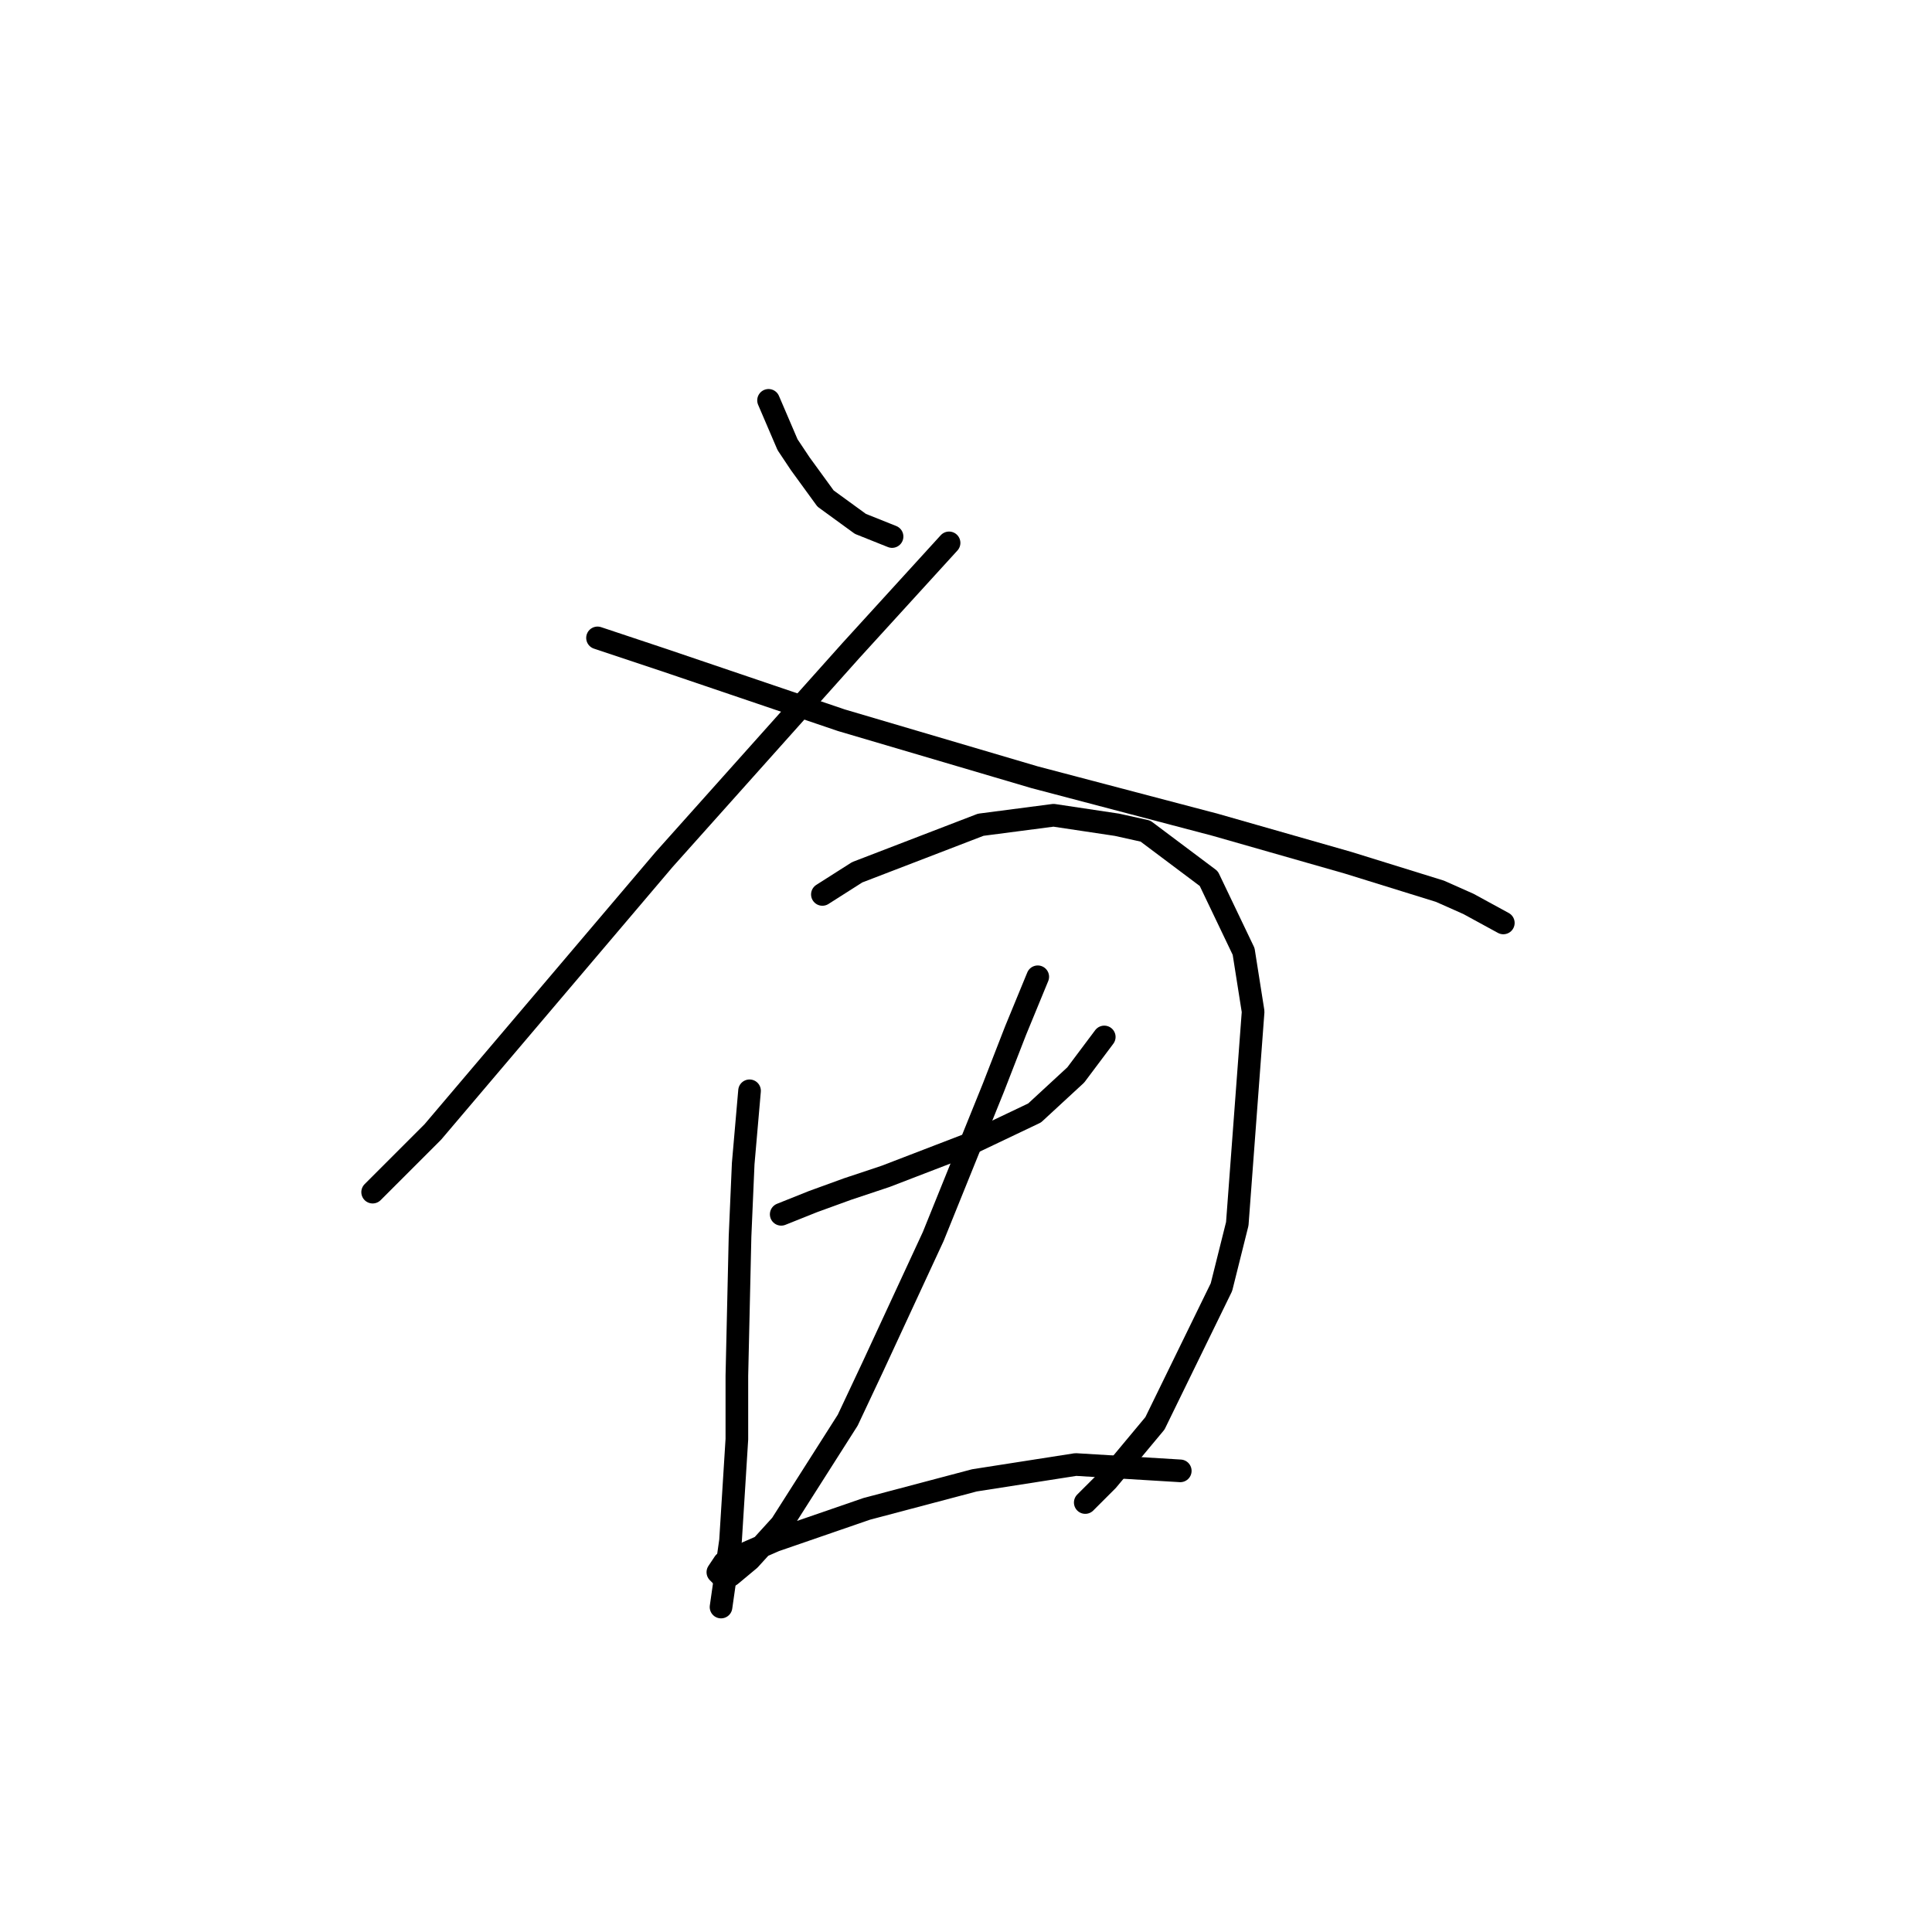 <?xml version="1.0" standalone="no"?>
    <svg width="256" height="256" xmlns="http://www.w3.org/2000/svg" version="1.1">
    <polyline stroke="black" stroke-width="3" stroke-linecap="round" fill="transparent" stroke-linejoin="round" points="101.836 53.049 104.354 58.924 106.032 61.442 109.39 66.058 114.006 69.416 118.203 71.094 118.203 71.094 " />
        <polyline stroke="black" stroke-width="3" stroke-linecap="round" fill="transparent" stroke-linejoin="round" points="125.757 71.934 112.747 86.202 87.987 113.9 57.351 149.992 49.377 157.965 49.377 157.965 " />
        <polyline stroke="black" stroke-width="3" stroke-linecap="round" fill="transparent" stroke-linejoin="round" points="79.174 84.524 87.987 87.461 111.488 95.435 137.088 102.989 161.009 109.284 178.635 114.32 190.805 118.097 194.582 119.776 199.198 122.294 199.198 122.294 " />
        <polyline stroke="black" stroke-width="3" stroke-linecap="round" fill="transparent" stroke-linejoin="round" points="99.318 144.536 98.478 154.188 98.059 163.841 97.639 182.306 97.639 190.699 96.8 204.129 95.541 212.942 95.541 212.942 " />
        <polyline stroke="black" stroke-width="3" stroke-linecap="round" fill="transparent" stroke-linejoin="round" points="108.97 118.517 113.586 115.579 129.953 109.284 139.606 108.025 147.999 109.284 151.776 110.123 160.169 116.418 164.786 126.071 166.045 134.044 163.946 162.162 161.848 170.555 153.035 188.601 146.74 196.155 143.802 199.093 143.802 199.093 " />
        <polyline stroke="black" stroke-width="3" stroke-linecap="round" fill="transparent" stroke-linejoin="round" points="103.514 160.903 107.711 159.224 112.327 157.546 117.363 155.867 128.275 151.67 137.088 147.474 142.543 142.438 146.32 137.402 146.32 137.402 " />
        <polyline stroke="black" stroke-width="3" stroke-linecap="round" fill="transparent" stroke-linejoin="round" points="137.507 129.428 134.57 136.562 131.632 144.116 123.658 163.841 115.685 181.047 112.327 188.181 103.514 202.03 99.318 206.647 96.8 208.745 95.541 208.745 95.121 208.325 95.96 207.066 102.675 204.129 114.845 199.932 129.114 196.155 142.543 194.057 156.392 194.896 156.392 194.896 " />
        </svg>